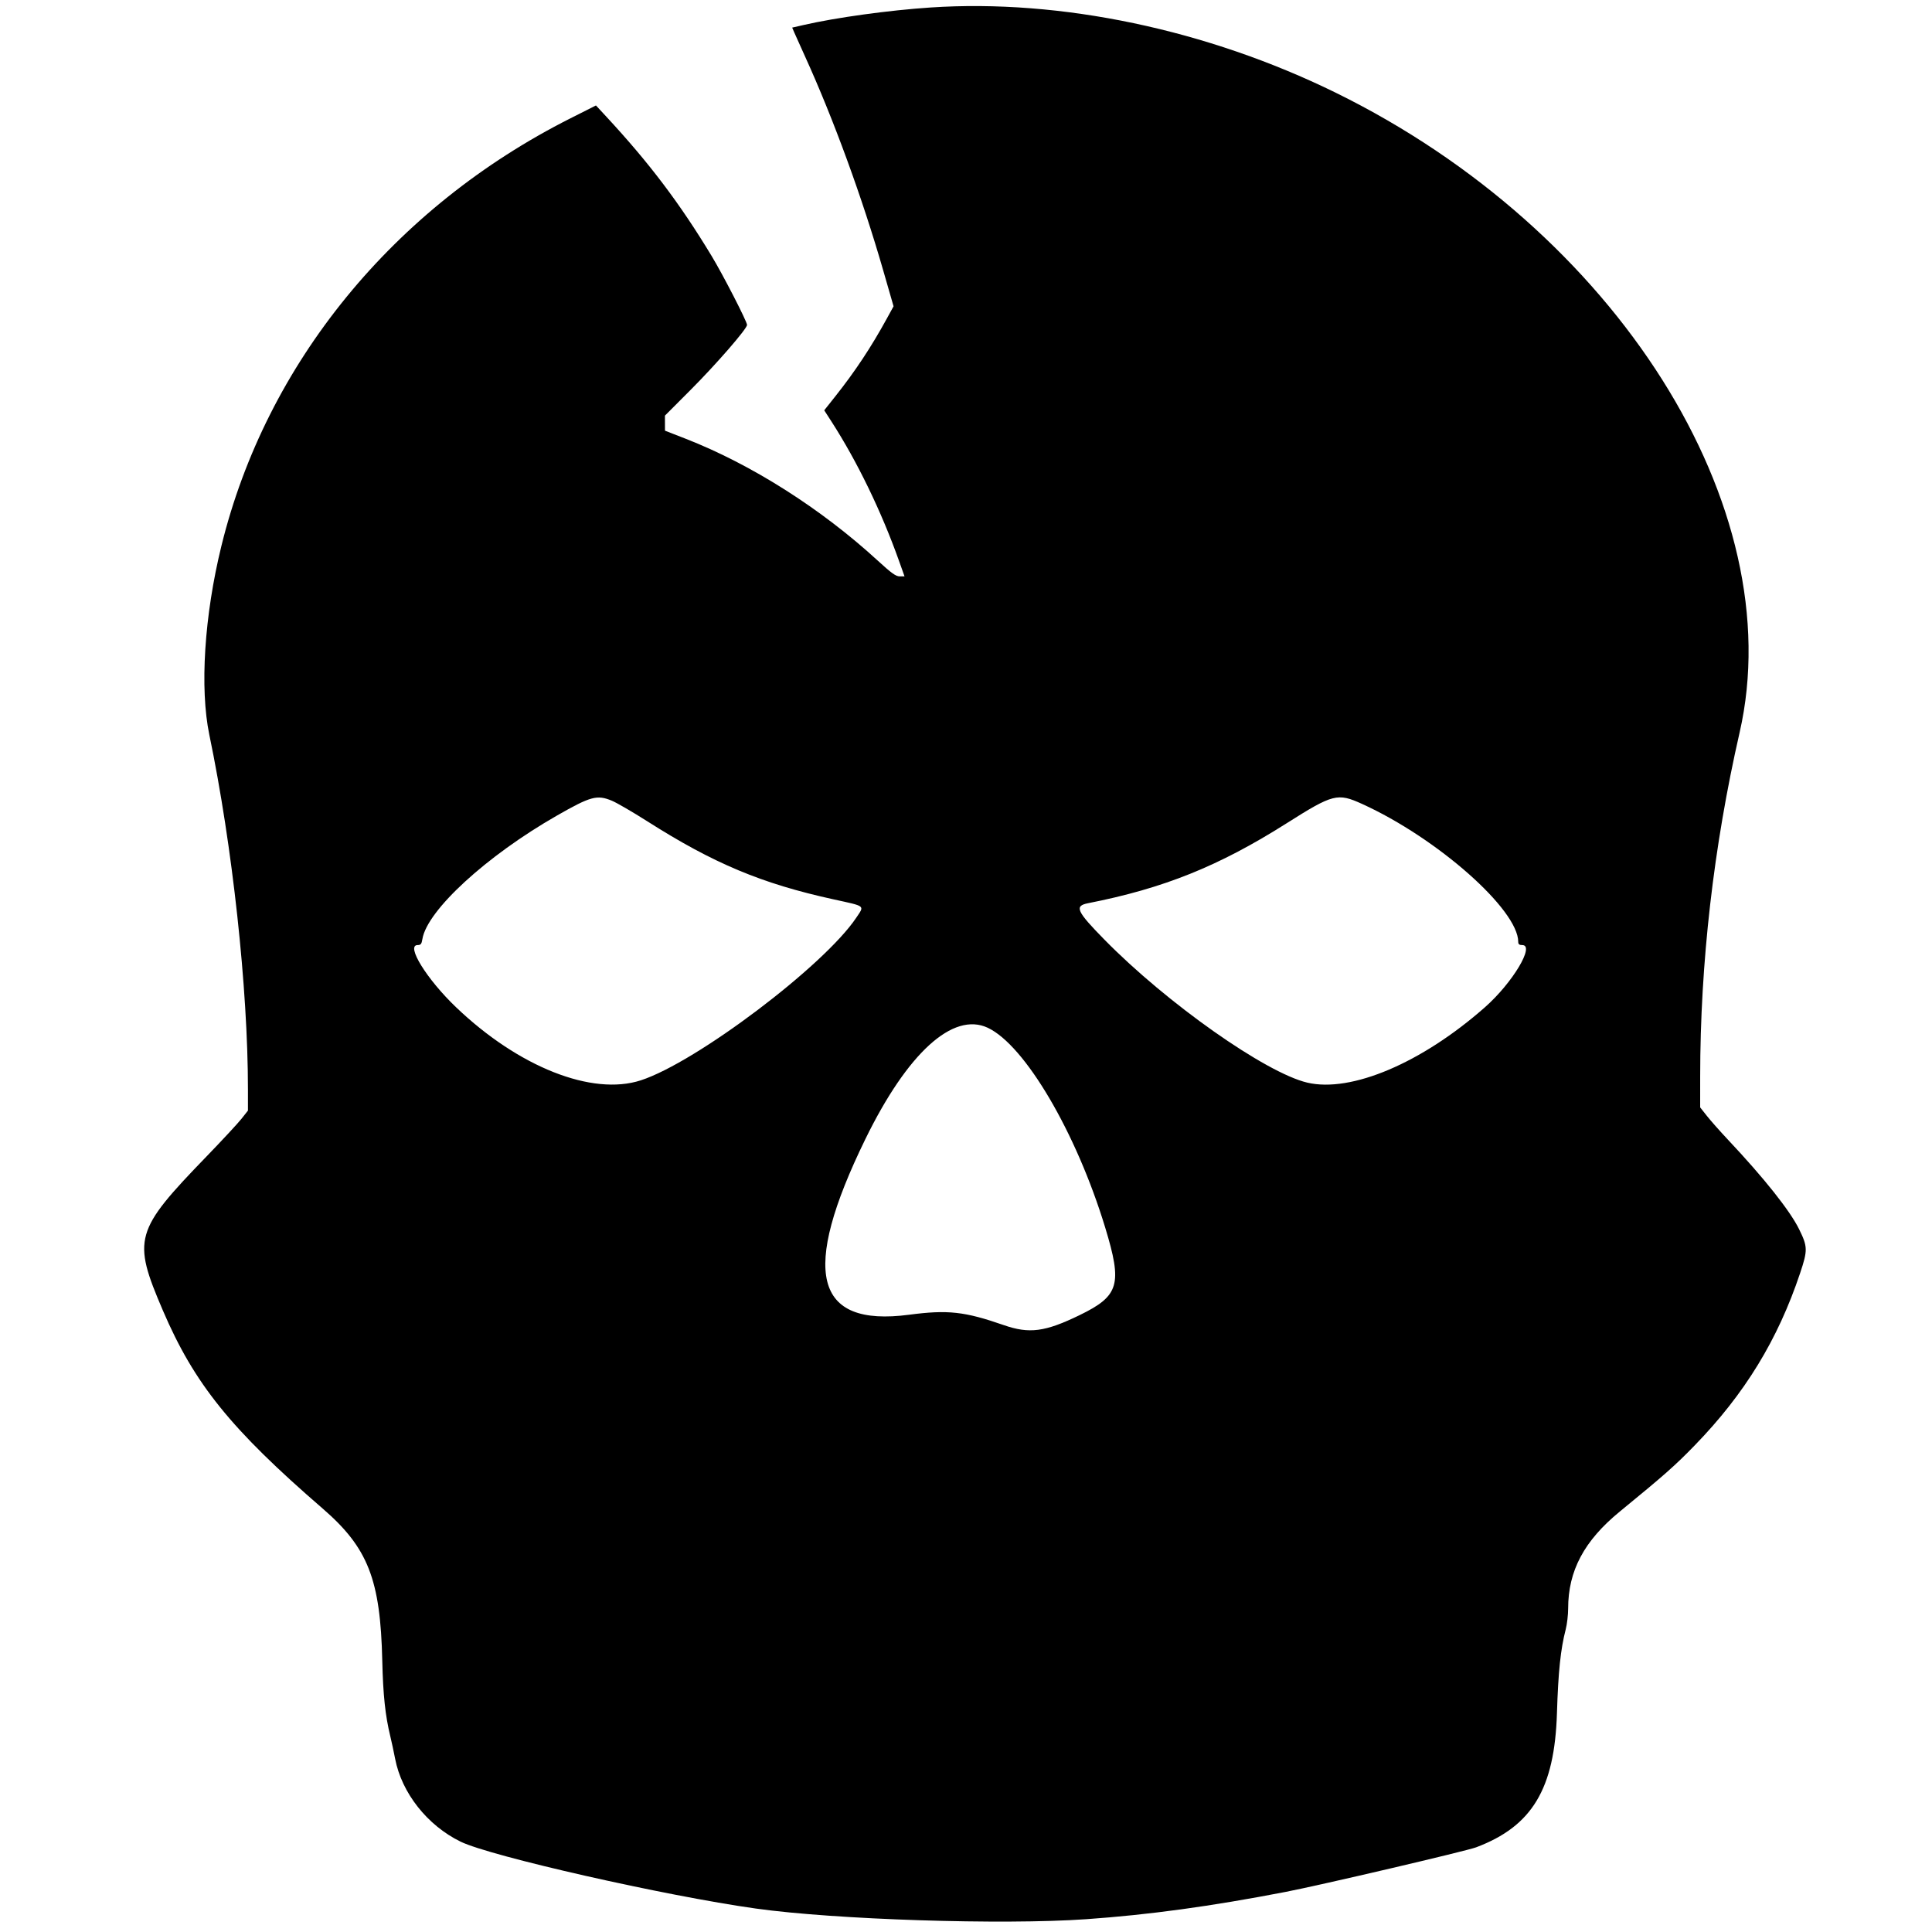 <svg height="400" viewBox="0 0 400 400" width="400" xmlns="http://www.w3.org/2000/svg"><path d="m192.667 1.55c-8.61.572-19.54 2.078-26.244 3.615l-2.411.552.456 1.058c.251.582 1.234 2.769 2.185 4.86 5.925 13.027 11.852 29.242 16.198 44.323l2.15 7.459-1.394 2.541c-3.252 5.934-6.563 10.931-10.665 16.1l-2.294 2.892 1.466 2.275c5.348 8.298 10.338 18.583 14.001 28.858l1.158 3.25h-.996c-.796 0-1.71-.655-4.553-3.265-11.748-10.783-26.195-19.944-39.836-25.26l-4.212-1.641-.005-1.559-.004-1.558 5.264-5.275c5.379-5.39 11.736-12.707 11.736-13.508 0-.688-4.968-10.353-7.333-14.267-6.582-10.89-12.858-19.195-21.787-28.833l-2.162-2.334-5.276 2.661c-36.644 18.479-62.994 50.752-72.265 88.51-3.547 14.445-4.509 29.499-2.502 39.15 4.777 22.969 7.988 52.471 7.991 73.399v4.387l-1.349 1.707c-.742.939-3.986 4.433-7.208 7.765-14.948 15.454-15.41 17.08-9.064 31.888 6.521 15.216 14.061 24.565 33.095 41.033 9.385 8.12 11.954 14.68 12.337 31.5.16 7.054.621 11.384 1.666 15.667.269 1.1.715 3.181.993 4.624 1.362 7.09 6.664 13.805 13.557 17.172 6.192 3.024 42.374 11.221 61.14 13.851 16.399 2.298 51.088 3.418 68.333 2.207 13.098-.92 25.86-2.666 41.334-5.655 7.244-1.4 37.377-8.451 39.452-9.232 11.587-4.361 16.245-12.102 16.73-27.8.265-8.556.753-13.226 1.811-17.307.279-1.076.507-3.028.507-4.339 0-7.808 3.313-14.028 10.691-20.068 9.244-7.568 11.471-9.536 15.532-13.721 10.356-10.672 17.193-21.852 21.811-35.669 1.581-4.728 1.563-5.457-.221-9.075-1.895-3.845-7.25-10.582-14.728-18.529-1.617-1.719-3.573-3.927-4.346-4.906l-1.406-1.78.002-6.386c.007-23.487 2.775-47.636 8.163-71.22 10.665-46.682-25.507-103.965-83.665-132.495-26.586-13.042-56.897-19.413-83.833-17.622m-66 164.224c1.008.418 4.308 2.334 7.333 4.258 13.726 8.733 23.674 12.904 38.557 16.166 6.774 1.485 6.446 1.222 4.724 3.801-6.64 9.943-33.144 29.947-44.614 33.673-10.074 3.272-25.291-2.747-38.24-15.126-6.077-5.81-10.452-12.879-7.97-12.879.656 0 .826-.215.995-1.25.969-5.934 13.262-17.217 27.84-25.553 7.002-4.004 8.307-4.359 11.375-3.09m155.333.668c15.58 7.081 32.333 21.884 32.333 28.57 0 .476.227.655.834.655 2.678 0-2.019 7.833-7.709 12.856-13.071 11.538-27.714 17.757-36.791 15.625-8.624-2.025-29.066-16.431-41.991-29.59-5.799-5.905-6.291-6.991-3.426-7.554 15.694-3.085 27.101-7.673 41.083-16.524 9.666-6.119 10.573-6.353 15.667-4.038m-77.5 46.345c7.69 3.602 18.305 21.646 24.303 41.313 3.613 11.844 2.928 14.196-5.302 18.193-7.142 3.468-10.391 3.895-15.674 2.059-8.13-2.826-11.595-3.206-19.604-2.151-19.67 2.592-22.513-8.821-9.057-36.368 8.713-17.836 18.142-26.414 25.334-23.046" fill-rule="evenodd"/></svg>